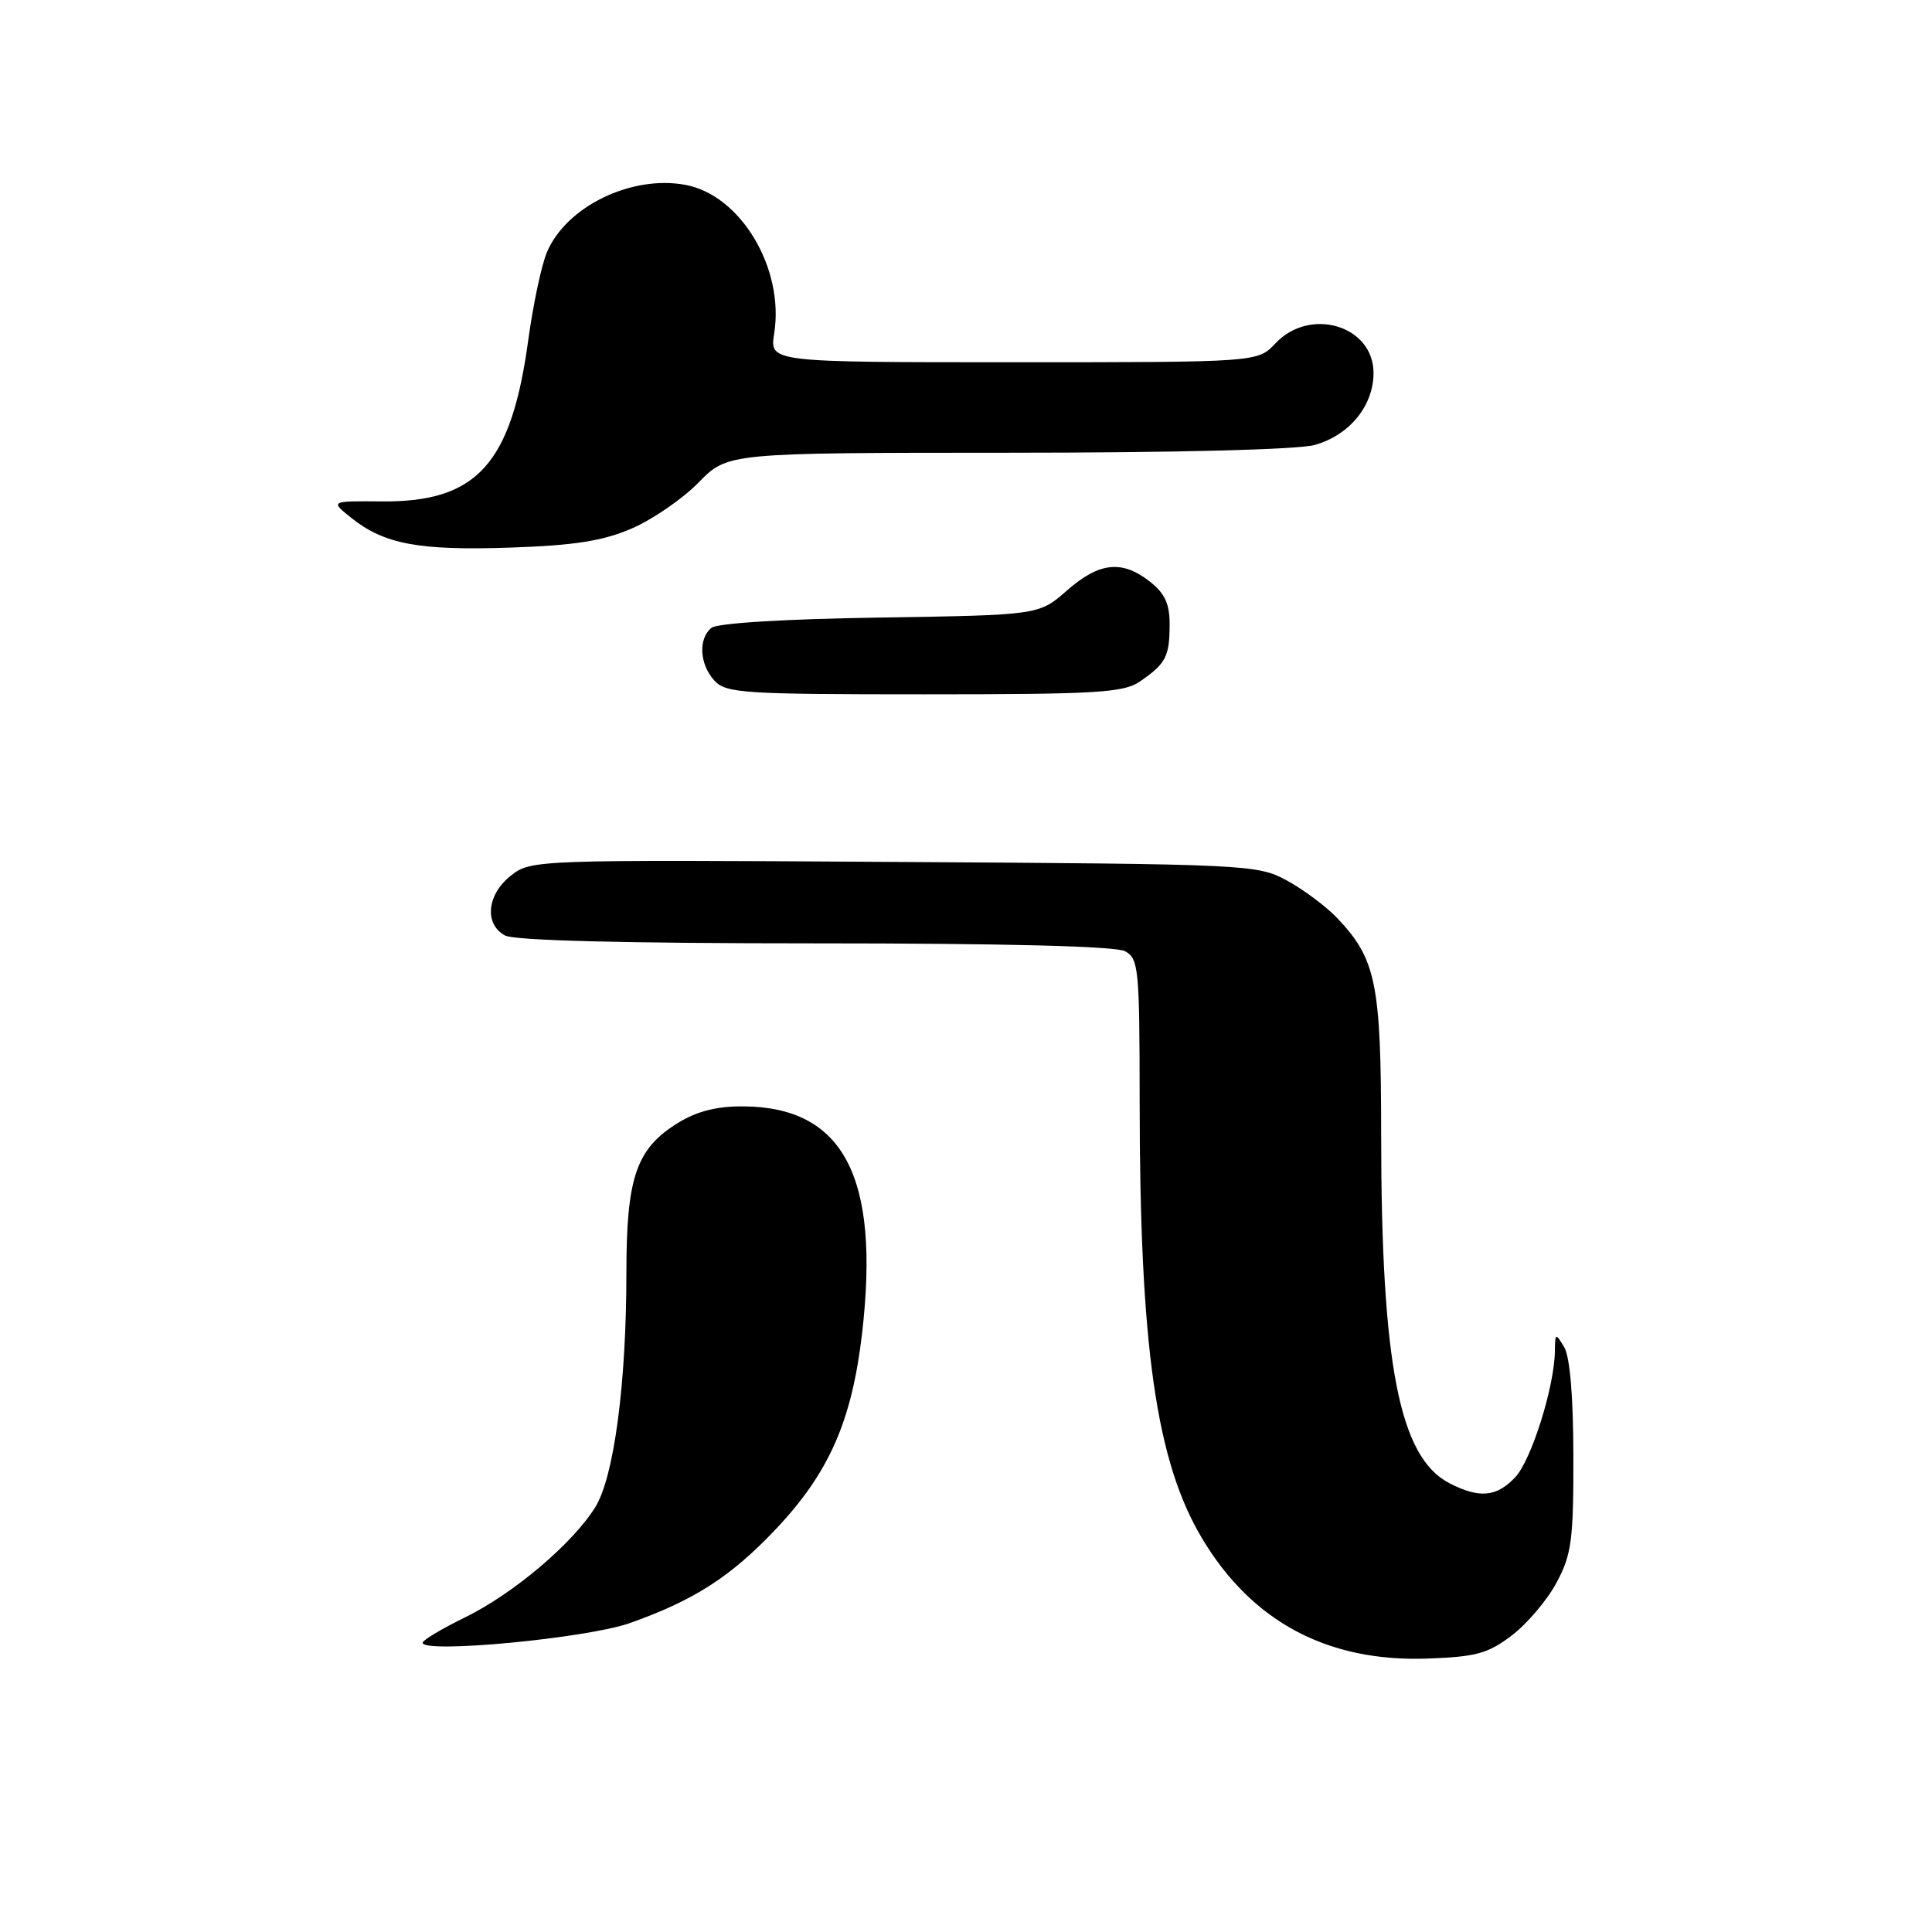 <?xml version="1.0" encoding="UTF-8" standalone="no"?>
<!DOCTYPE svg PUBLIC "-//W3C//DTD SVG 1.1//EN" "http://www.w3.org/Graphics/SVG/1.1/DTD/svg11.dtd" >
<svg xmlns="http://www.w3.org/2000/svg" xmlns:xlink="http://www.w3.org/1999/xlink" version="1.1" viewBox="0 0 256 256">
 <g >
 <path fill="currentColor"
d=" M 200.34 216.69 C 202.36 215.15 205.03 212.00 206.26 209.69 C 208.24 205.99 208.50 204.05 208.48 193.00 C 208.47 185.07 208.03 179.77 207.26 178.50 C 206.12 176.59 206.06 176.62 206.03 179.04 C 205.97 183.75 202.92 193.46 200.78 195.74 C 198.30 198.37 196.02 198.58 192.05 196.53 C 185.42 193.10 183.02 180.81 183.01 150.22 C 183.00 130.31 182.34 127.08 177.20 121.66 C 175.71 120.10 172.70 117.85 170.50 116.66 C 166.58 114.55 165.49 114.49 118.44 114.21 C 70.79 113.91 70.36 113.93 67.69 116.03 C 64.51 118.53 64.13 122.47 66.93 123.96 C 68.17 124.63 82.94 125.00 108.00 125.00 C 133.06 125.00 147.83 125.37 149.07 126.04 C 150.87 127.00 151.00 128.31 151.01 145.79 C 151.02 178.47 153.19 193.66 159.29 203.86 C 165.88 214.88 175.90 220.23 189.08 219.77 C 195.61 219.54 197.16 219.11 200.34 216.69 Z  M 83.42 215.08 C 91.96 212.06 96.82 208.94 102.82 202.60 C 109.84 195.17 112.87 188.30 114.22 176.76 C 116.65 155.96 111.79 146.67 98.46 146.60 C 94.97 146.58 92.33 147.25 89.82 148.80 C 84.30 152.21 83.00 156.01 83.00 168.68 C 83.00 183.33 81.36 195.68 78.89 199.69 C 75.91 204.50 68.05 211.16 61.66 214.29 C 58.55 215.81 56.00 217.34 56.00 217.67 C 56.00 219.14 77.74 217.08 83.42 215.08 Z  M 151.03 90.31 C 154.47 87.95 154.97 87.02 154.98 82.82 C 155.00 80.03 154.37 78.65 152.37 77.07 C 148.67 74.16 145.65 74.49 141.37 78.25 C 137.67 81.50 137.67 81.50 116.60 81.83 C 103.88 82.02 95.02 82.57 94.26 83.20 C 92.50 84.66 92.69 88.00 94.65 90.17 C 96.18 91.85 98.40 92.00 122.43 92.00 C 145.33 92.00 148.86 91.79 151.03 90.31 Z  M 83.71 70.03 C 86.46 68.84 90.45 66.10 92.56 63.94 C 96.41 60.00 96.41 60.00 133.45 59.99 C 155.76 59.99 171.97 59.58 174.20 58.96 C 178.80 57.68 182.00 53.77 182.00 49.42 C 182.00 43.15 173.59 40.61 169.00 45.50 C 166.65 48.00 166.65 48.00 134.31 48.00 C 101.98 48.00 101.98 48.00 102.58 44.21 C 103.96 35.59 98.17 25.87 90.84 24.50 C 83.67 23.15 74.99 27.38 72.46 33.45 C 71.74 35.16 70.64 40.38 70.00 45.03 C 67.77 61.49 63.19 66.55 50.62 66.44 C 43.74 66.38 43.74 66.38 46.57 68.64 C 50.92 72.11 55.52 72.97 67.61 72.56 C 76.15 72.27 79.87 71.68 83.71 70.03 Z "/>
</g>
</svg>